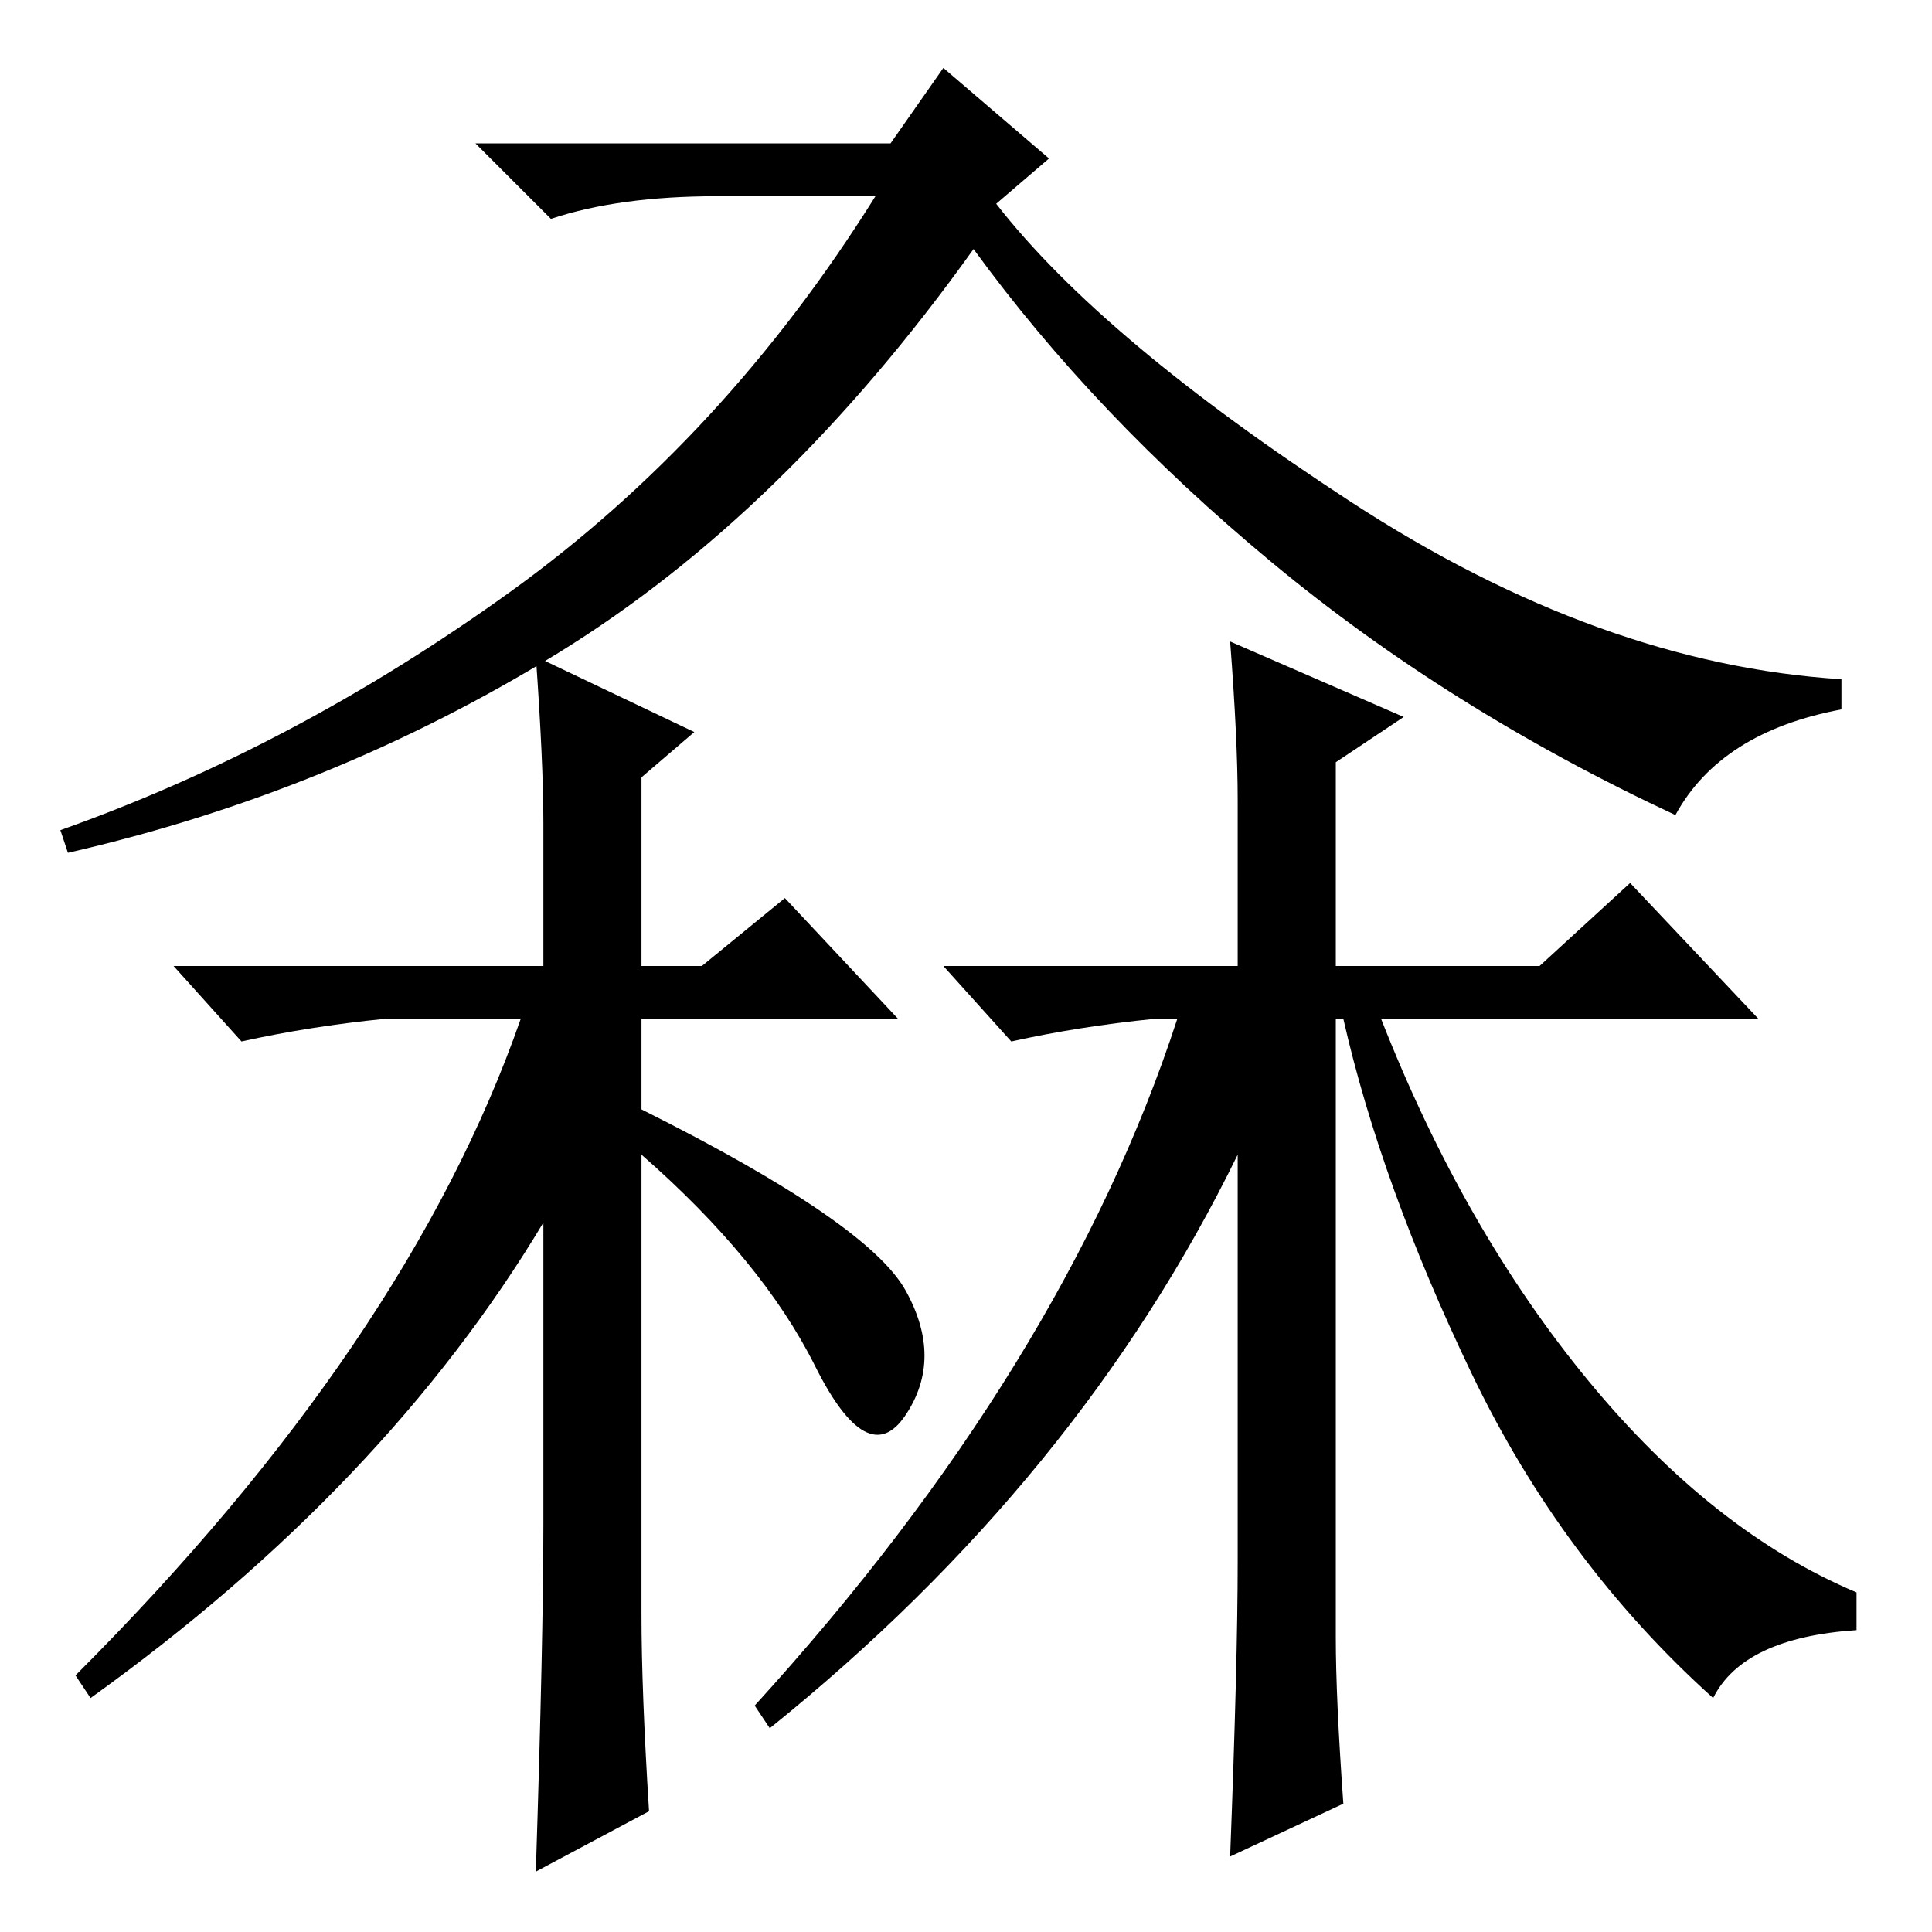 <?xml version="1.0" standalone="no"?>
<!DOCTYPE svg PUBLIC "-//W3C//DTD SVG 1.1//EN" "http://www.w3.org/Graphics/SVG/1.1/DTD/svg11.dtd" >
<svg xmlns="http://www.w3.org/2000/svg" xmlns:xlink="http://www.w3.org/1999/xlink" version="1.1" viewBox="0 -36 256 256">
  <g transform="matrix(1 0 0 -1 0 220)">
   <path fill="currentColor"
d="M72 128v19q0 8 -1 22l21 -10l-7 -6v-25h8l11 9l15 -16h-34v-12q30 -15 35 -24t0 -16.5t-12 6.5t-23 28v-61q0 -10 1 -26l-15 -8q1 31 1 46v40q-21 -35 -60 -63l-2 3q44 44 59 87h-18q-10 -1 -19 -3l-9 10h49zM164 49v54q-21 -43 -62 -76l-2 3q41 45 56 91h-3
q-10 -1 -19 -3l-9 10h39v22q0 8 -1 21l23 -10l-9 -6v-27h27l12 11l17 -18h-50q11 -28 27.5 -48t35.5 -28v-5q-15 -1 -19 -9q-20 18 -32 43t-17 47h-1v-82q0 -8 1 -22l-15 -7q1 26 1 39zM95 230q-13 0 -22 -3l-10 10h55l7 10l14 -12l-7 -6q14 -18 47 -39.5t65 -23.5v-4
q-16 -3 -22 -14q-30 14 -53.5 33.5t-39.5 41.5q-25 -35 -55 -53.5t-65 -26.5l-1 3q31 11 59.5 31.5t48.5 52.5h-21z" />
  </g>

</svg>
